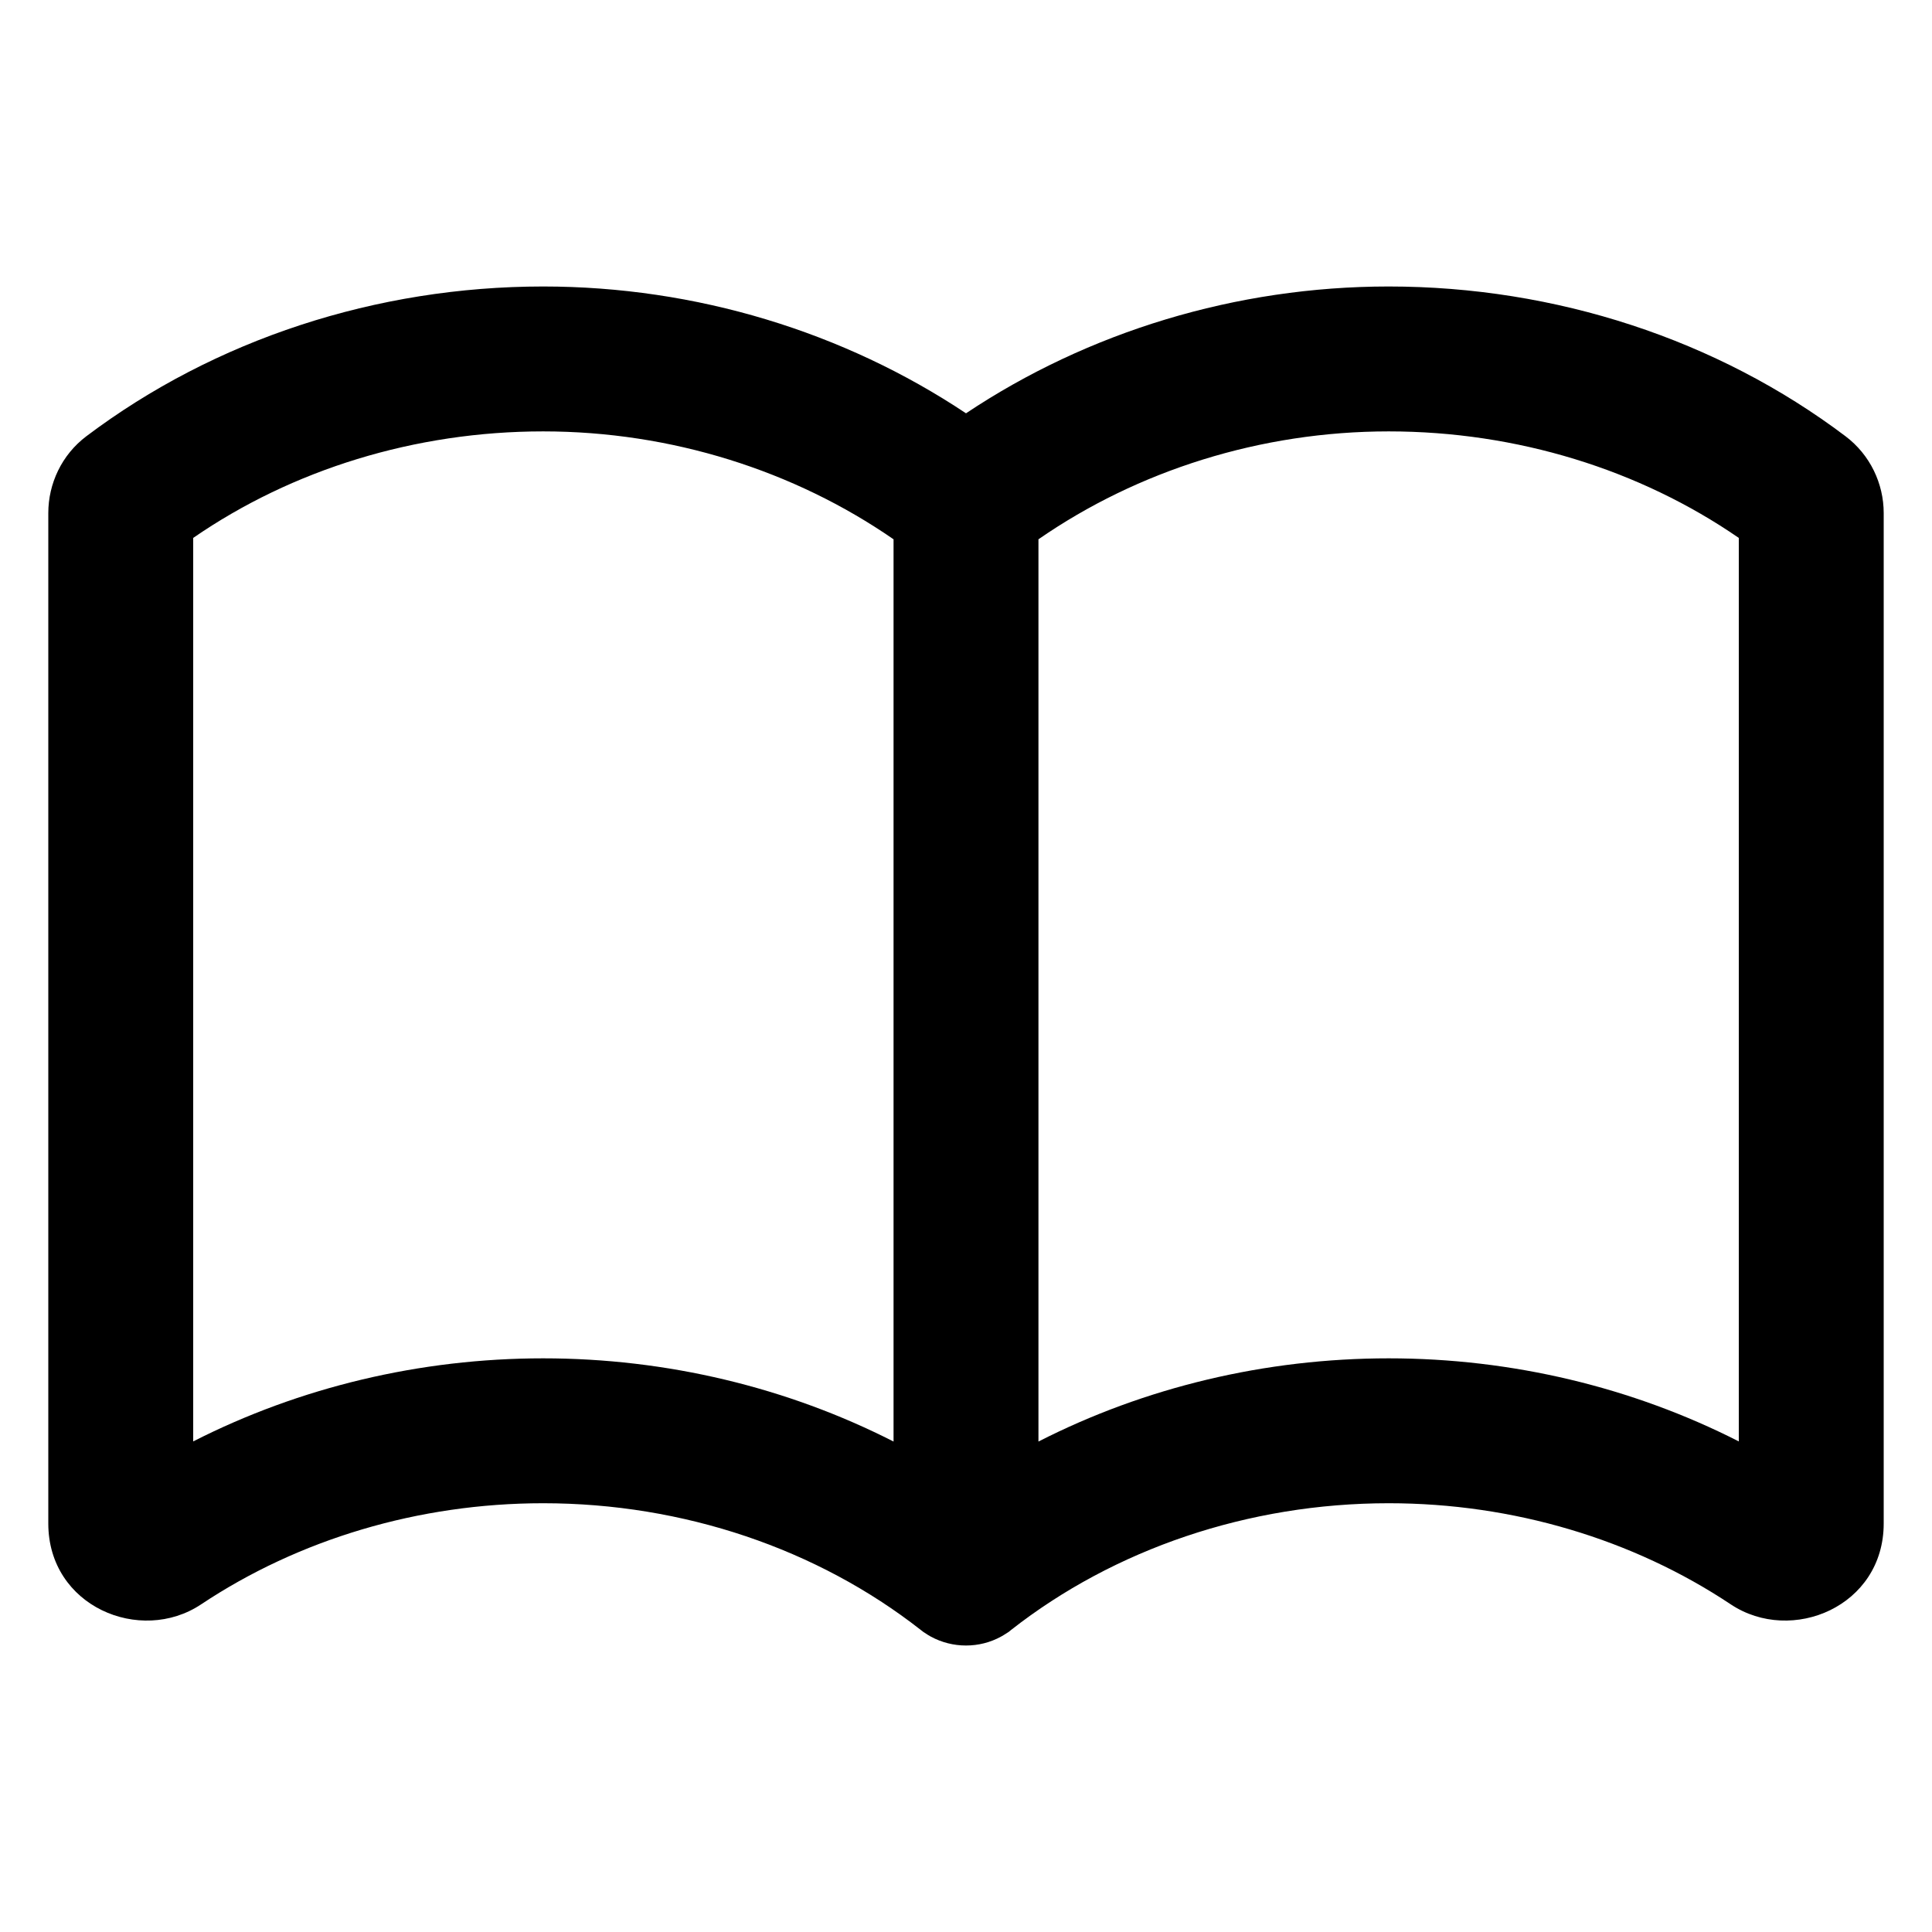 <svg width="14" height="14" viewBox="0 0 14 14" xmlns="http://www.w3.org/2000/svg">
  <path d="M0.626 3.161C1.556 2.46 2.727 2.076 3.936 2.076C5.043 2.076 6.115 2.405 7 2.995C7.884 2.405 8.956 2.076 10.063 2.076C11.272 2.076 12.444 2.46 13.373 3.161C13.552 3.296 13.65 3.505 13.65 3.718L13.65 11.04C13.65 11.641 12.983 11.919 12.542 11.626C11.835 11.155 10.966 10.893 10.063 10.893C9.046 10.893 8.075 11.225 7.327 11.811L7.31 11.825L7.272 11.849L7.253 11.86C7.176 11.902 7.089 11.924 7 11.924C6.911 11.924 6.824 11.902 6.746 11.86L6.727 11.849L6.69 11.825L6.672 11.811C5.924 11.225 4.953 10.893 3.936 10.893C3.033 10.893 2.164 11.155 1.457 11.626C1.017 11.919 0.35 11.641 0.35 11.04L0.35 3.718C0.35 3.505 0.447 3.296 0.626 3.161ZM6.475 3.908C5.755 3.41 4.863 3.126 3.936 3.126C3.008 3.126 2.117 3.403 1.4 3.898L1.4 10.445C2.17 10.053 3.043 9.843 3.936 9.843C4.83 9.843 5.704 10.053 6.475 10.446L6.475 3.908ZM7.525 10.446C8.295 10.053 9.169 9.843 10.063 9.843C10.957 9.843 11.83 10.053 12.6 10.445L12.6 3.898C11.882 3.403 10.991 3.126 10.063 3.126C9.136 3.126 8.244 3.41 7.525 3.908L7.525 10.446Z" fill="currentColor" />
</svg>
